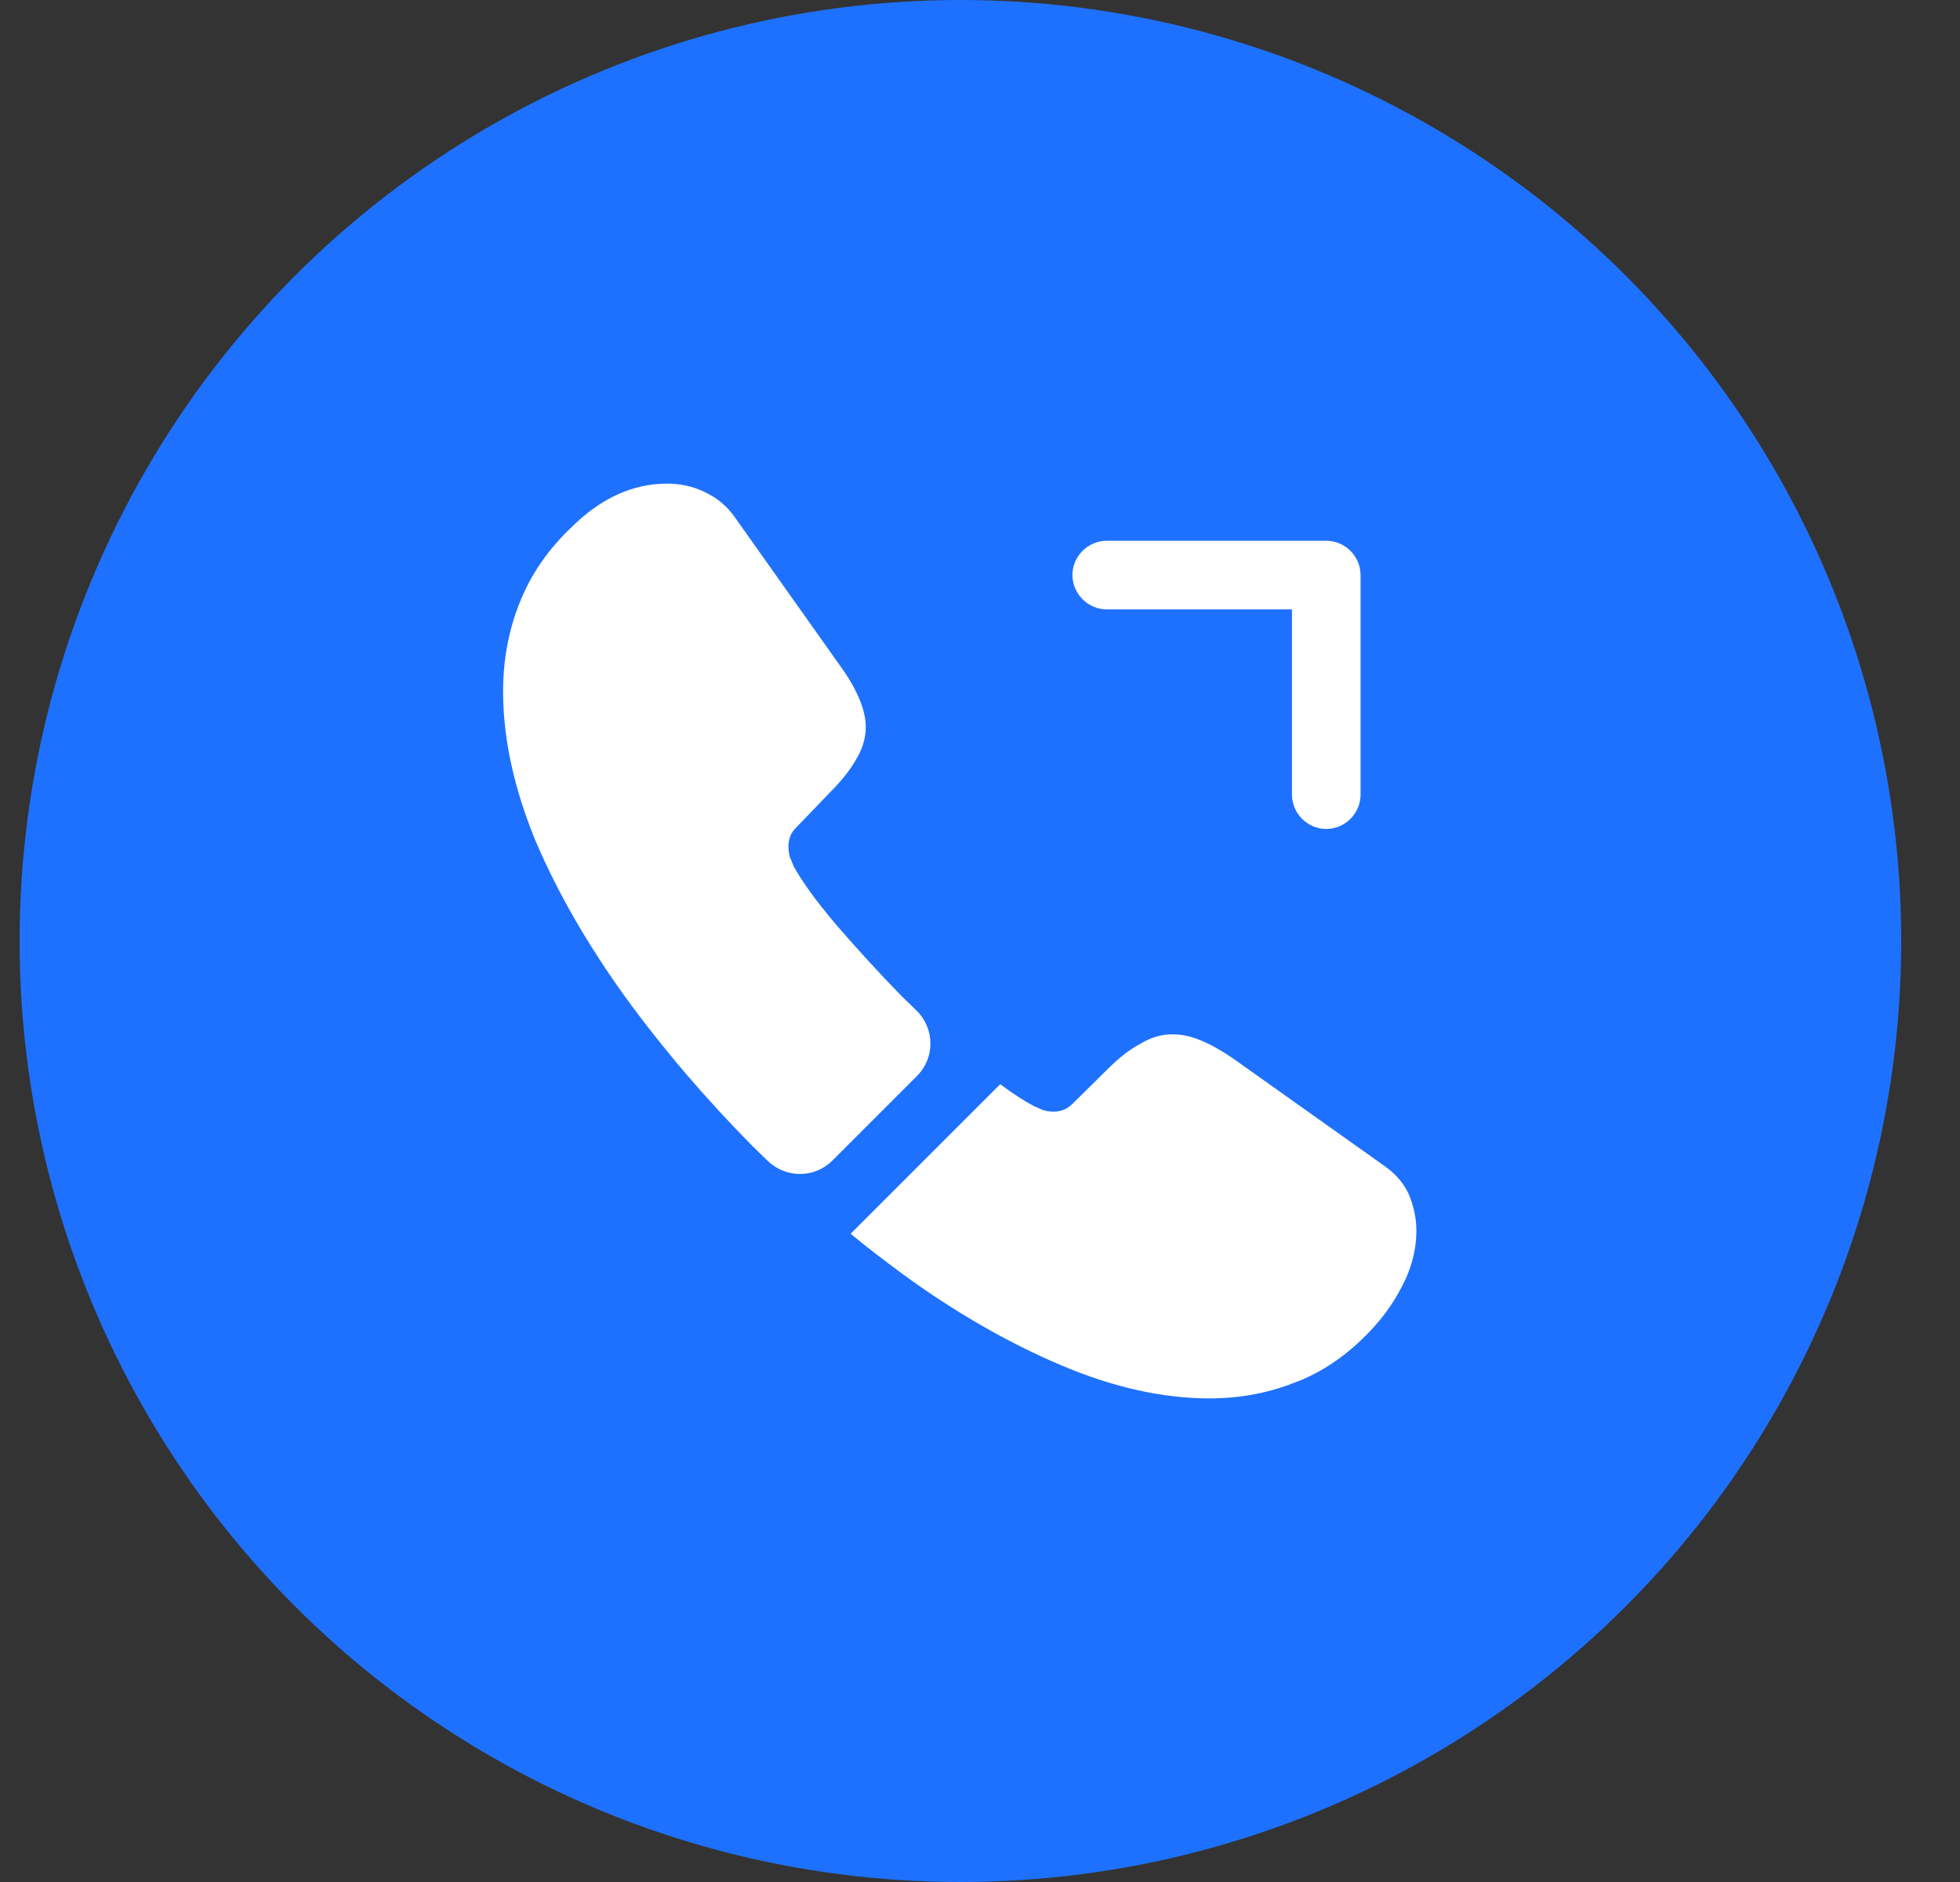 <svg width="25" height="24" viewBox="0 0 25 24" fill="none" xmlns="http://www.w3.org/2000/svg">
<rect x="0" y="0" width="25" height="24" fill="#333333" stroke="none"/>
<circle cx="12.25" cy="12" r="12" fill="#1E71FF"/>
<path d="M16.917 10.571C16.677 10.571 16.479 10.373 16.479 10.133V7.771H14.117C13.877 7.771 13.679 7.572 13.679 7.333C13.679 7.094 13.877 6.896 14.117 6.896H16.917C17.156 6.896 17.354 7.094 17.354 7.333V10.133C17.354 10.373 17.156 10.571 16.917 10.571Z" fill="white"/>
<path d="M11.696 13.721L10.617 14.8C10.389 15.027 10.027 15.027 9.794 14.806C9.73 14.742 9.666 14.683 9.602 14.619C9.001 14.012 8.458 13.377 7.974 12.712C7.496 12.047 7.111 11.382 6.831 10.723C6.557 10.057 6.417 9.422 6.417 8.815C6.417 8.418 6.487 8.039 6.627 7.689C6.767 7.333 6.988 7.007 7.298 6.715C7.671 6.348 8.079 6.167 8.511 6.167C8.674 6.167 8.838 6.202 8.983 6.272C9.135 6.342 9.269 6.447 9.374 6.598L10.727 8.506C10.832 8.652 10.908 8.786 10.961 8.914C11.013 9.037 11.043 9.159 11.043 9.27C11.043 9.41 11.002 9.55 10.92 9.684C10.844 9.818 10.733 9.958 10.593 10.098L10.15 10.559C10.086 10.623 10.057 10.699 10.057 10.793C10.057 10.839 10.062 10.88 10.074 10.927C10.092 10.973 10.109 11.008 10.121 11.043C10.226 11.236 10.407 11.487 10.663 11.79C10.926 12.093 11.206 12.402 11.509 12.712C11.568 12.77 11.632 12.828 11.69 12.887C11.923 13.114 11.929 13.488 11.696 13.721Z" fill="white"/>
<path d="M18.066 15.693C18.066 15.856 18.037 16.025 17.978 16.188C17.961 16.235 17.943 16.282 17.92 16.328C17.821 16.538 17.692 16.737 17.523 16.923C17.238 17.238 16.922 17.466 16.567 17.612C16.561 17.612 16.555 17.617 16.549 17.617C16.205 17.758 15.832 17.833 15.429 17.833C14.834 17.833 14.198 17.693 13.527 17.407C12.857 17.122 12.186 16.737 11.521 16.253C11.293 16.083 11.066 15.914 10.85 15.733L12.758 13.826C12.921 13.948 13.067 14.042 13.189 14.106C13.218 14.117 13.253 14.135 13.294 14.152C13.341 14.17 13.387 14.176 13.44 14.176C13.539 14.176 13.615 14.141 13.679 14.077L14.123 13.639C14.268 13.493 14.408 13.383 14.543 13.312C14.677 13.231 14.811 13.19 14.957 13.19C15.068 13.19 15.184 13.213 15.312 13.266C15.441 13.318 15.575 13.394 15.721 13.493L17.652 14.864C17.803 14.969 17.908 15.092 17.973 15.238C18.031 15.383 18.066 15.529 18.066 15.693Z" fill="white"/>
</svg>
